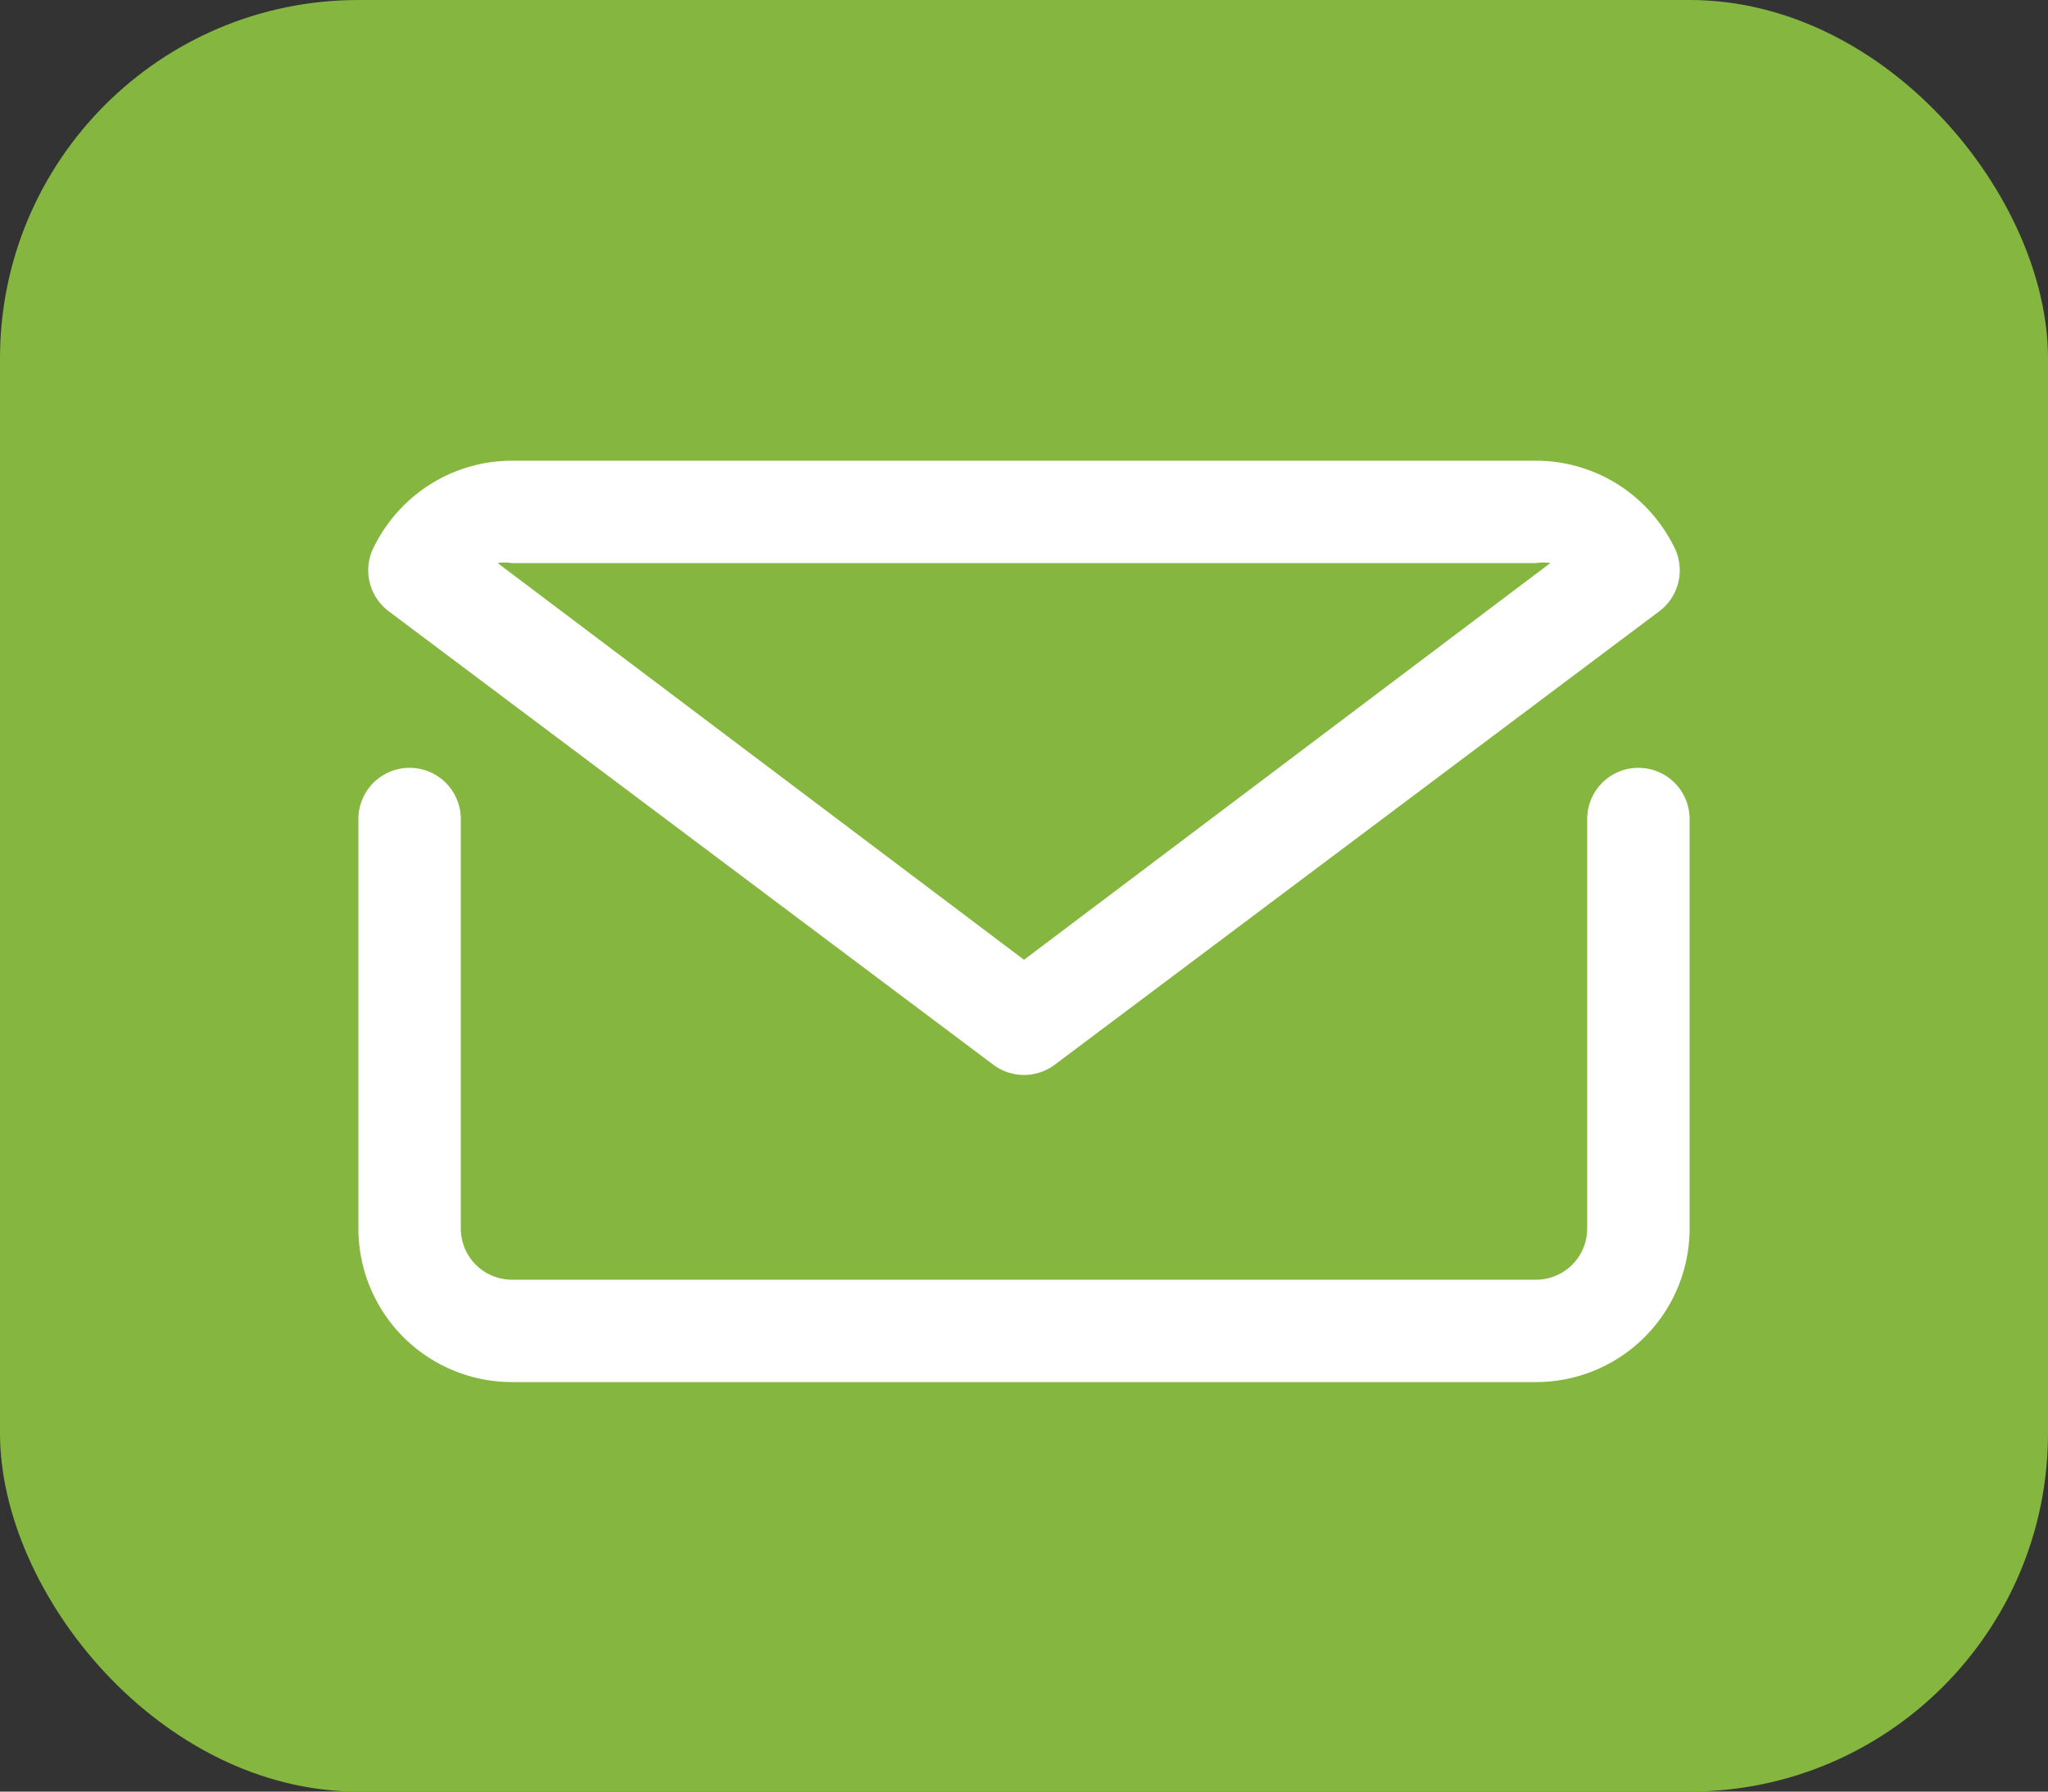 <svg xmlns="http://www.w3.org/2000/svg" width="40" height="35" viewBox="0 0 40 35">
  <rect x="0" y="0" width="40" height="35" fill="#333333" stroke="none"/>
  <g id="Group_1933" data-name="Group 1933" transform="translate(-429 -1528)">
    <rect id="Rectangle_835" data-name="Rectangle 835" width="40" height="35" rx="7" transform="translate(429 1528)" fill="#85b640"/>
    <g id="mail_email_e-mail_letter" data-name="mail email e-mail letter" transform="translate(433 1530)">
      <path id="Path_467" data-name="Path 467" d="M28,13a1,1,0,0,0-1,1v8a1,1,0,0,1-1,1H6a1,1,0,0,1-1-1V14a1,1,0,0,0-2,0v8a3,3,0,0,0,3,3H26a3,3,0,0,0,3-3V14A1,1,0,0,0,28,13Z" fill="#fff"/>
      <path id="Path_468" data-name="Path 468" d="M15.4,18.8a1,1,0,0,0,1.2,0L28.41,9.94a1,1,0,0,0,.3-1.23,3.06,3.06,0,0,0-.59-.83A3,3,0,0,0,26,7H6a3,3,0,0,0-2.12.88,3.06,3.06,0,0,0-.59.83,1,1,0,0,0,.3,1.23ZM6,9H26a.9.9,0,0,1,.28,0L16,16.75,5.72,9A.9.9,0,0,1,6,9Z" fill="#fff"/>
    </g>
  </g>
</svg>
